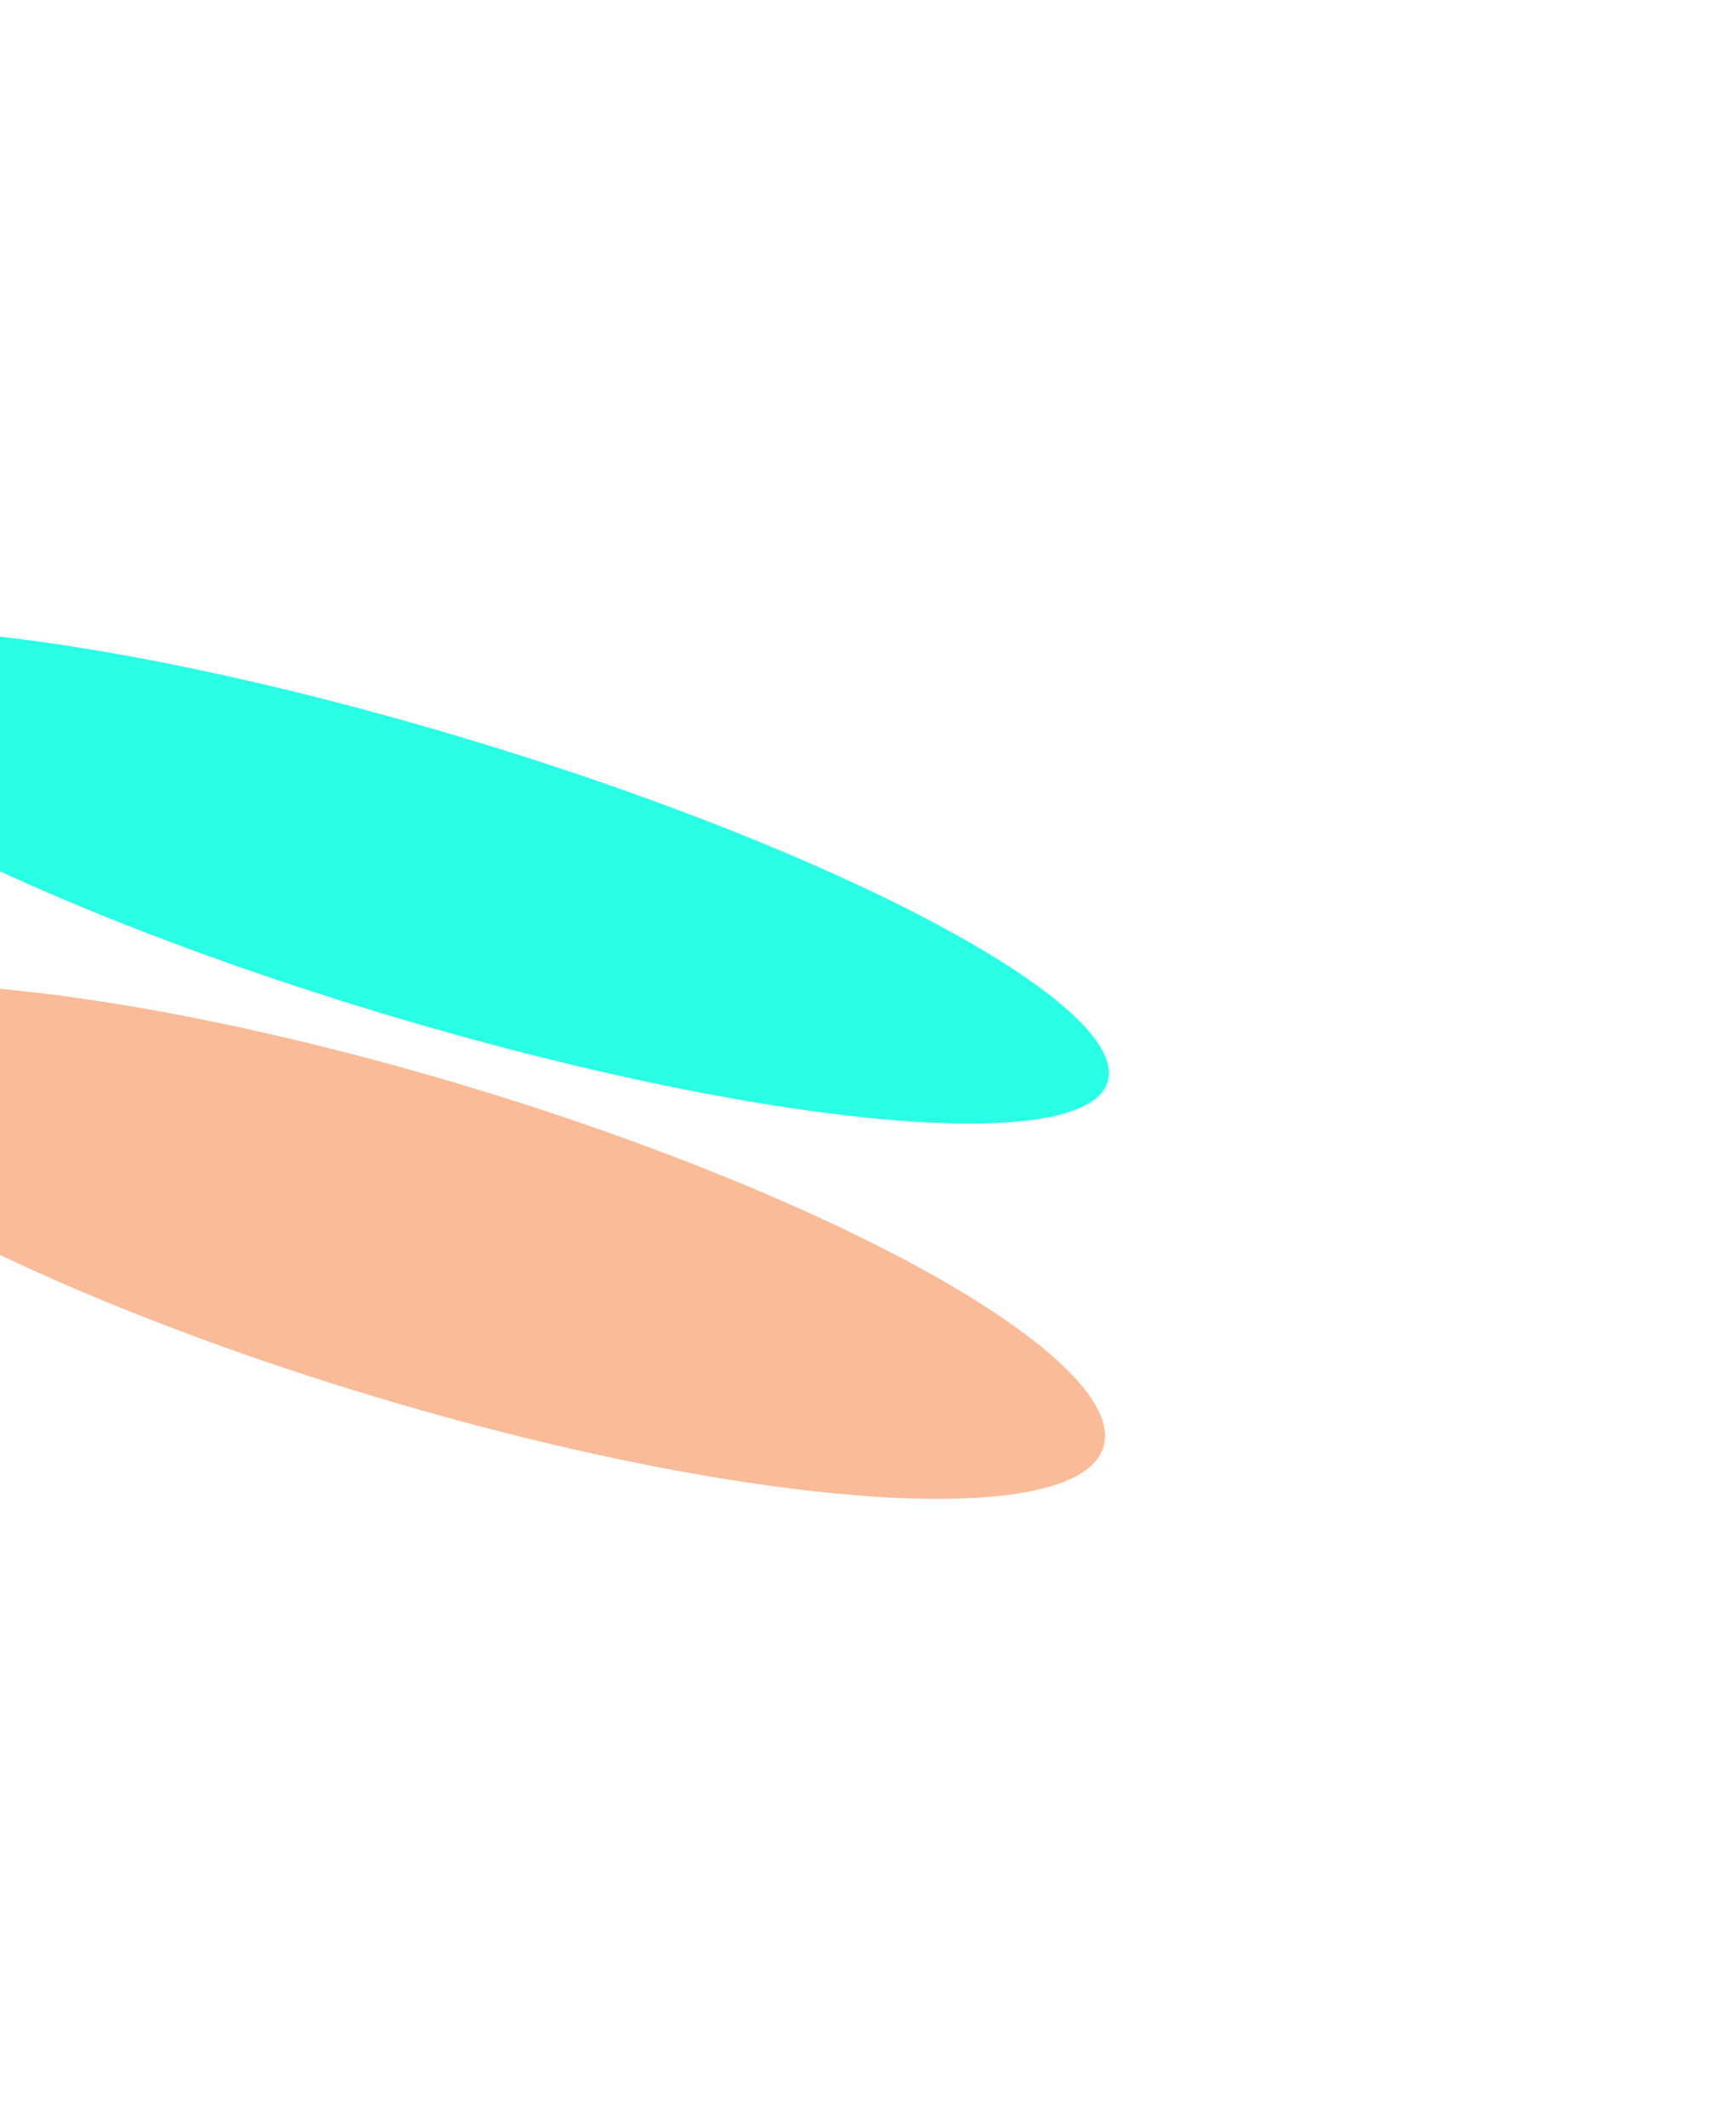 <svg width="759" height="930" viewBox="0 0 759 930" fill="none" xmlns="http://www.w3.org/2000/svg">
<g filter="url(#filter0_f_95_162)">
<ellipse cx="185.703" cy="382.926" rx="311.732" ry="62.772" transform="rotate(16.745 185.703 382.926)" fill="#28FFE5"/>
</g>
<g filter="url(#filter1_f_95_162)">
<ellipse cx="183.9" cy="542.505" rx="311.732" ry="70.756" transform="rotate(16.745 183.9 542.505)" fill="#FABB99"/>
</g>
<defs>
<filter id="filter0_f_95_162" x="-387.367" y="0.84" width="1146.14" height="764.172" filterUnits="userSpaceOnUse" color-interpolation-filters="sRGB">
<feFlood flood-opacity="0" result="BackgroundImageFix"/>
<feBlend mode="normal" in="SourceGraphic" in2="BackgroundImageFix" result="shape"/>
<feGaussianBlur stdDeviation="137" result="effect1_foregroundBlur_95_162"/>
</filter>
<filter id="filter1_f_95_162" x="-389.321" y="155.992" width="1146.44" height="773.025" filterUnits="userSpaceOnUse" color-interpolation-filters="sRGB">
<feFlood flood-opacity="0" result="BackgroundImageFix"/>
<feBlend mode="normal" in="SourceGraphic" in2="BackgroundImageFix" result="shape"/>
<feGaussianBlur stdDeviation="137" result="effect1_foregroundBlur_95_162"/>
</filter>
</defs>
</svg>
